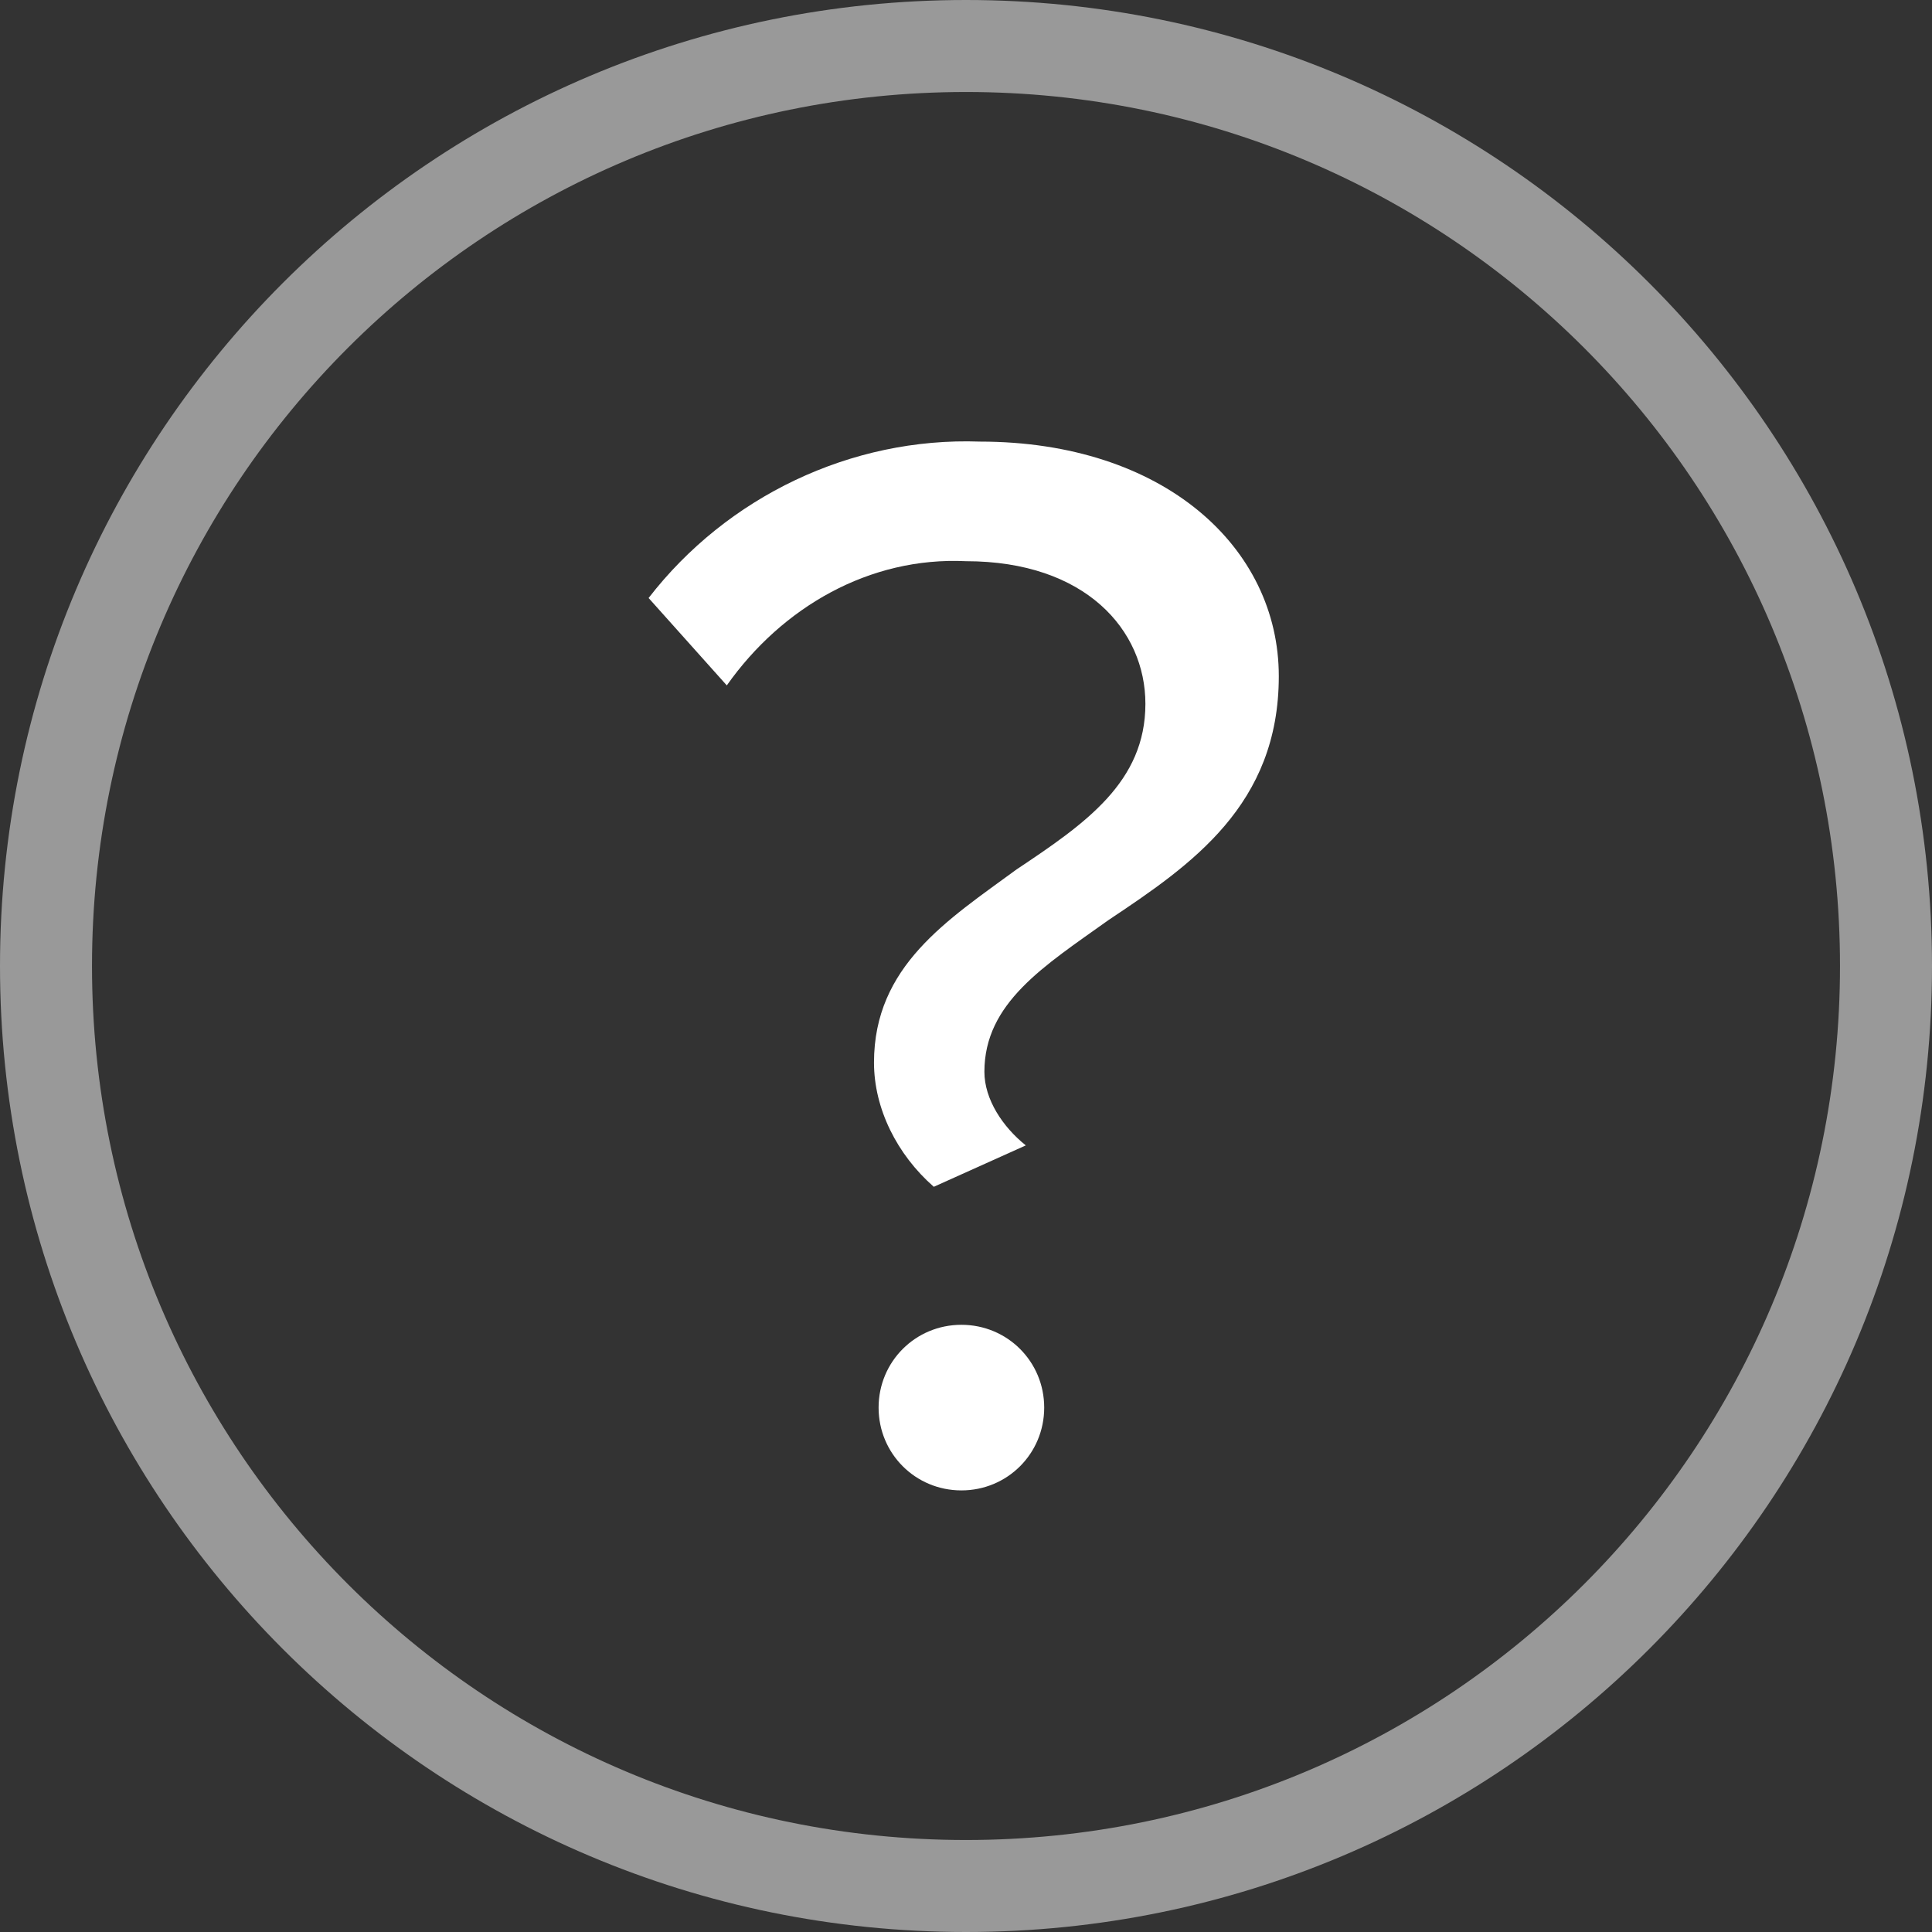 <?xml version="1.0" encoding="utf-8"?>
<!-- Generator: Adobe Illustrator 21.0.2, SVG Export Plug-In . SVG Version: 6.00 Build 0)  -->
<!DOCTYPE svg PUBLIC "-//W3C//DTD SVG 1.1//EN" "http://www.w3.org/Graphics/SVG/1.1/DTD/svg11.dtd">
<svg version="1.1" id="Layer_1" xmlns="http://www.w3.org/2000/svg" xmlns:xlink="http://www.w3.org/1999/xlink" x="0px" y="0px"
	 viewBox="0 0 42 42" style="enable-background:new 0 0 42 42;" xml:space="preserve">
<rect x="0" y="0" width="42" height="42" fill="#333333" stroke="none"/>
<style type="text/css">
	.st0{fill:#999999;}
	.st1{fill:#FFFFFF;}
</style>
<title>Asset 3</title>
<g id="Layer_2">
	<g id="Layer_1-2">
		<path class="st0" d="M21,2c10.5,0,19,8.5,19,19s-8.5,19-19,19S2,31.5,2,21C2,10.5,10.5,2,21,2 M21,0C9.4,0,0,9.4,0,21
			s9.4,21,21,21s21-9.4,21-21S32.6,0,21,0z"/>
		<path class="st1" d="M22.1,18.9c1.5-1,2.8-1.9,2.8-3.6c0-1.6-1.3-3.1-3.9-3.1c-2.1-0.1-4,1-5.2,2.7L14.1,13
			c1.7-2.2,4.4-3.5,7.2-3.4c4,0,6.5,2.3,6.5,5.1s-1.9,4.1-3.7,5.3c-1.4,1-2.7,1.8-2.7,3.3c0,0.6,0.4,1.2,0.9,1.6l-2,0.9
			c-0.8-0.7-1.3-1.7-1.3-2.7C19,21,20.6,20,22.1,18.9z M20.9,28.8c1,0,1.8,0.8,1.8,1.8s-0.8,1.8-1.8,1.8c-1,0-1.8-0.8-1.8-1.8
			c0,0,0,0,0,0C19.1,29.6,19.9,28.8,20.9,28.8C20.9,28.7,20.9,28.7,20.9,28.8z"/>
	</g>
</g>
</svg>
